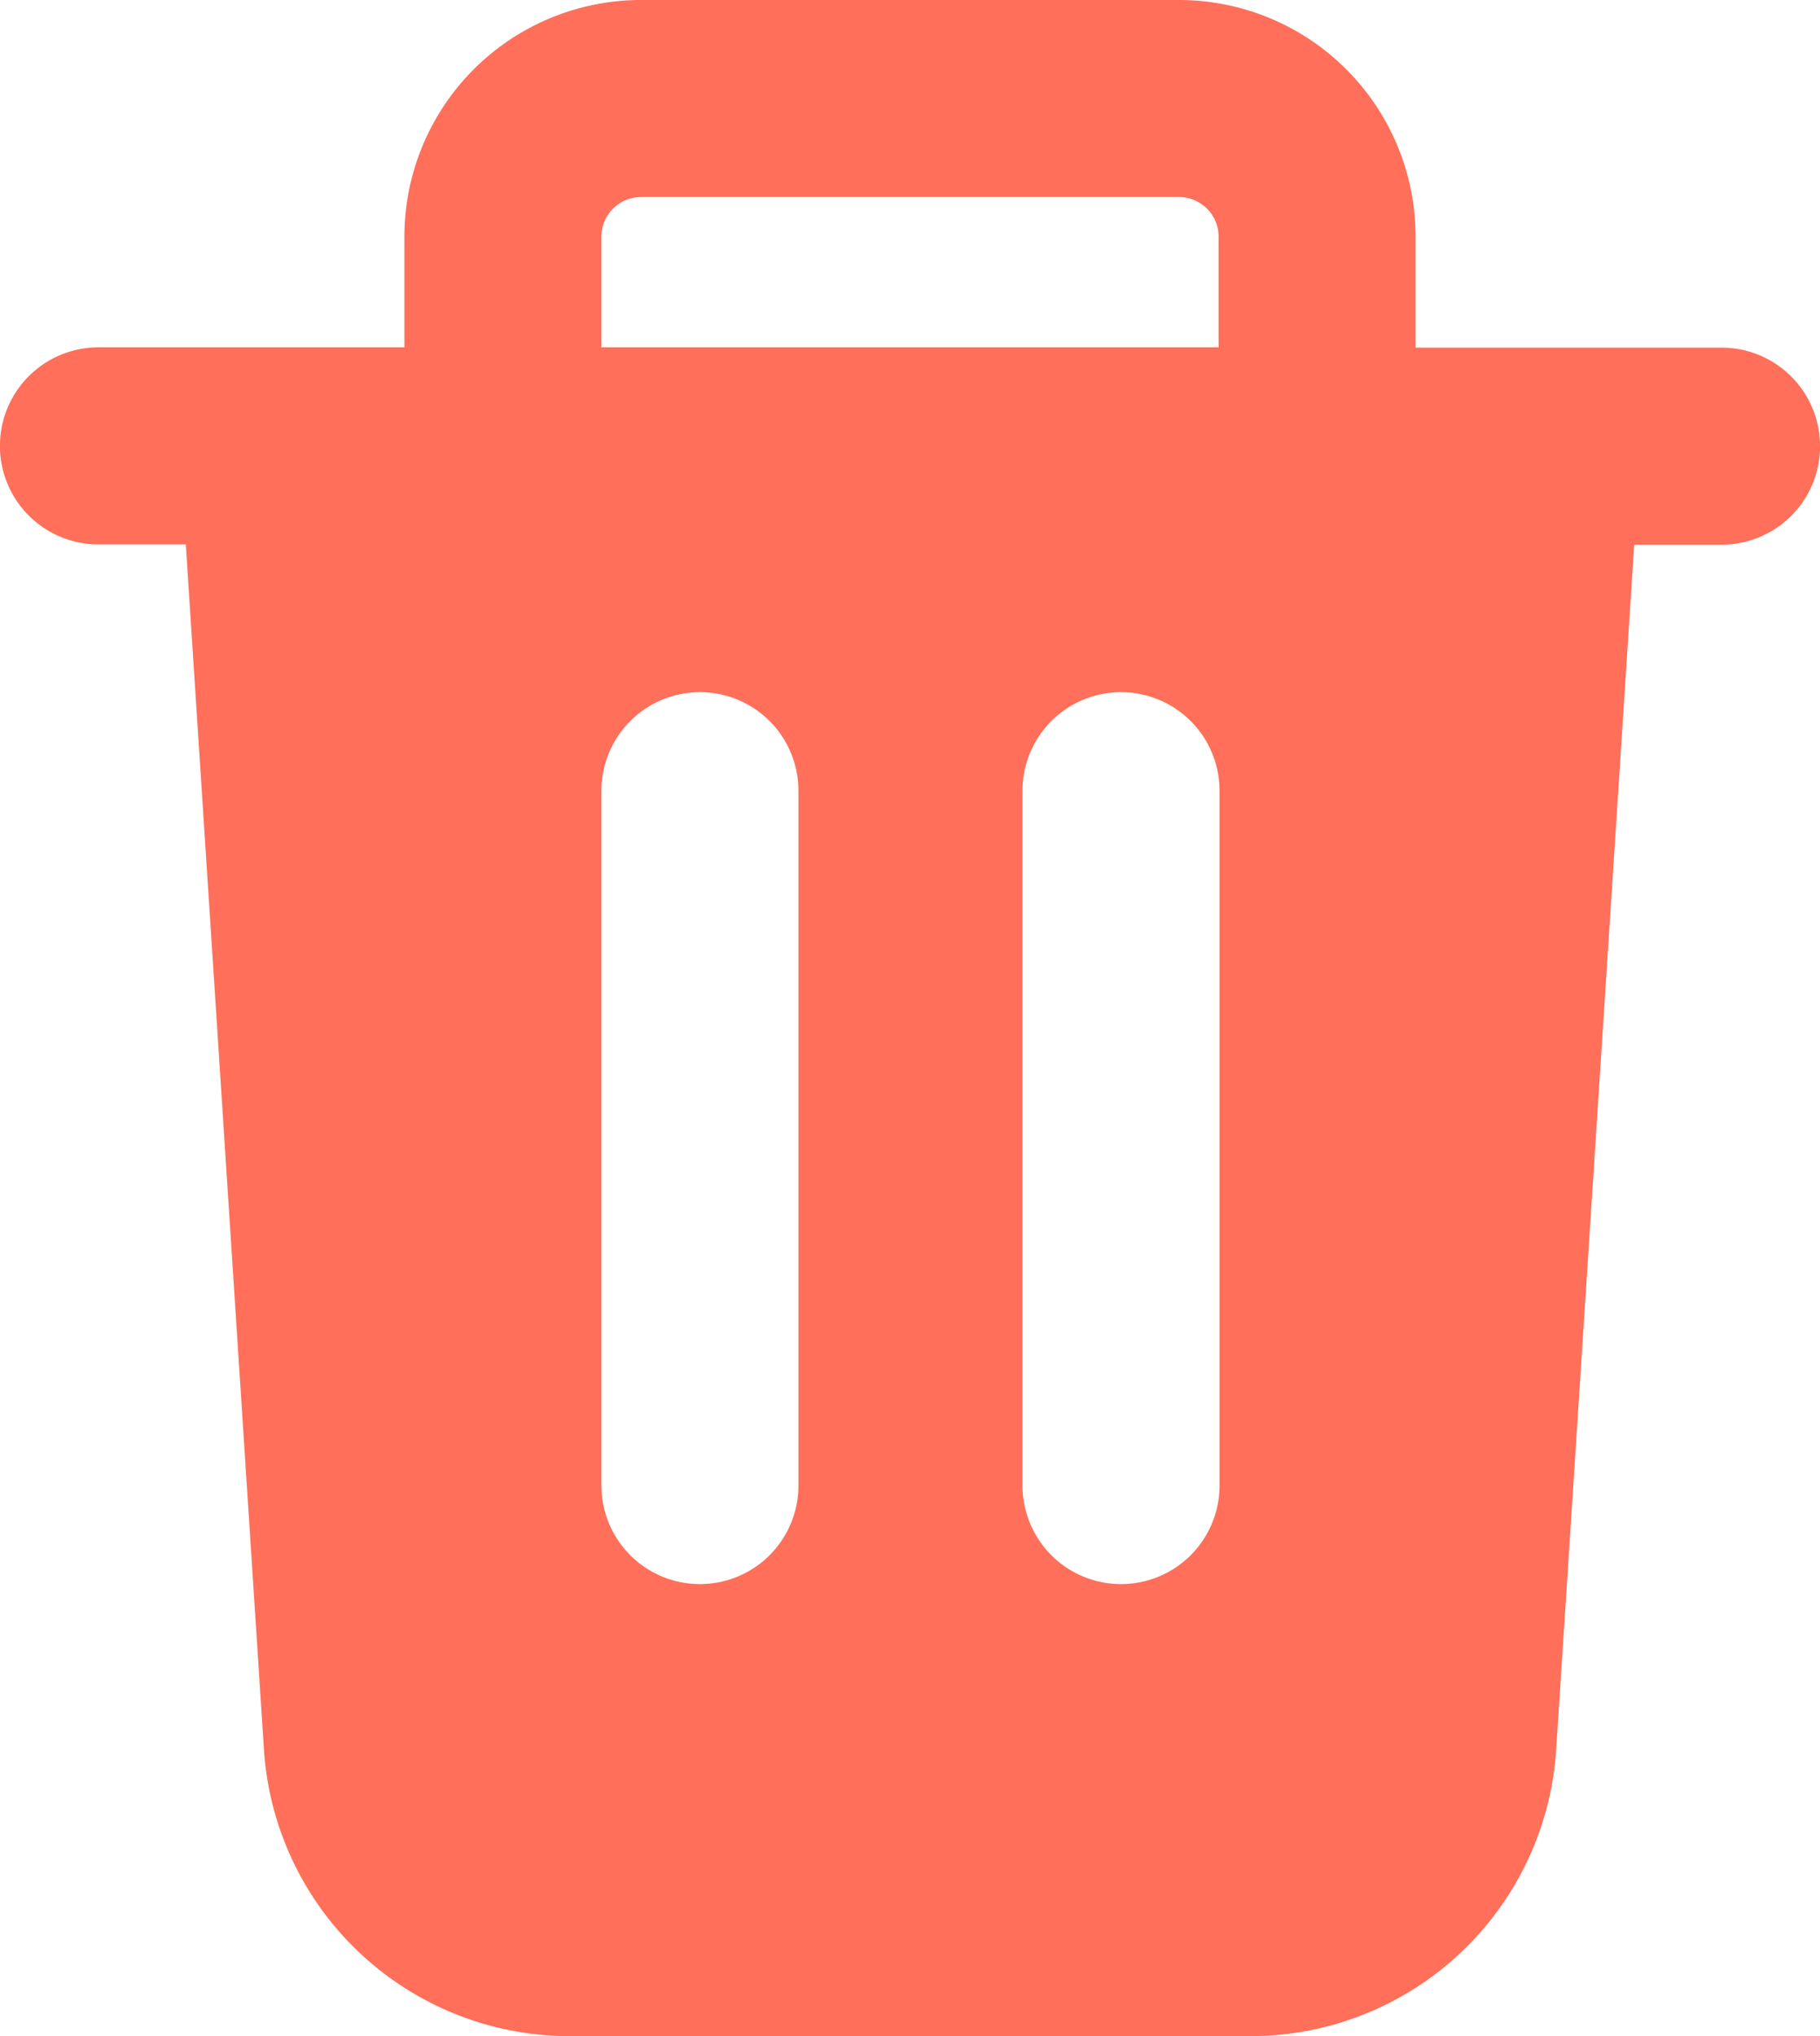 <svg xmlns="http://www.w3.org/2000/svg" width="13.312" height="14.888" viewBox="0 0 13.312 14.888">
  <g id="delete" transform="translate(-2.587 -1)">
    <g id="Group_76283" data-name="Group 76283" transform="translate(2.587 1)">
      <path id="Path_41232" data-name="Path 41232" d="M3.307,4.981h.639L4.518,13.8a2.24,2.24,0,0,0,2.228,2.089h4.995A2.24,2.24,0,0,0,13.969,13.8l.571-8.817h.639a.72.72,0,0,0,0-1.441H12.941V2.729A1.731,1.731,0,0,0,11.212,1H7.274A1.731,1.731,0,0,0,5.545,2.729V3.54H3.307a.72.72,0,0,0,0,1.441Zm8.2,6.882a.72.72,0,0,1-1.441,0V6.782a.72.72,0,0,1,1.441,0ZM6.986,2.729a.289.289,0,0,1,.288-.288h3.938a.289.289,0,0,1,.288.288V3.54H6.986Zm0,4.053a.72.72,0,0,1,1.441,0v5.081a.72.72,0,0,1-1.441,0Z" transform="translate(-2.587 -1)" fill="#ff6f59"/>
    </g>
  </g>
</svg>
